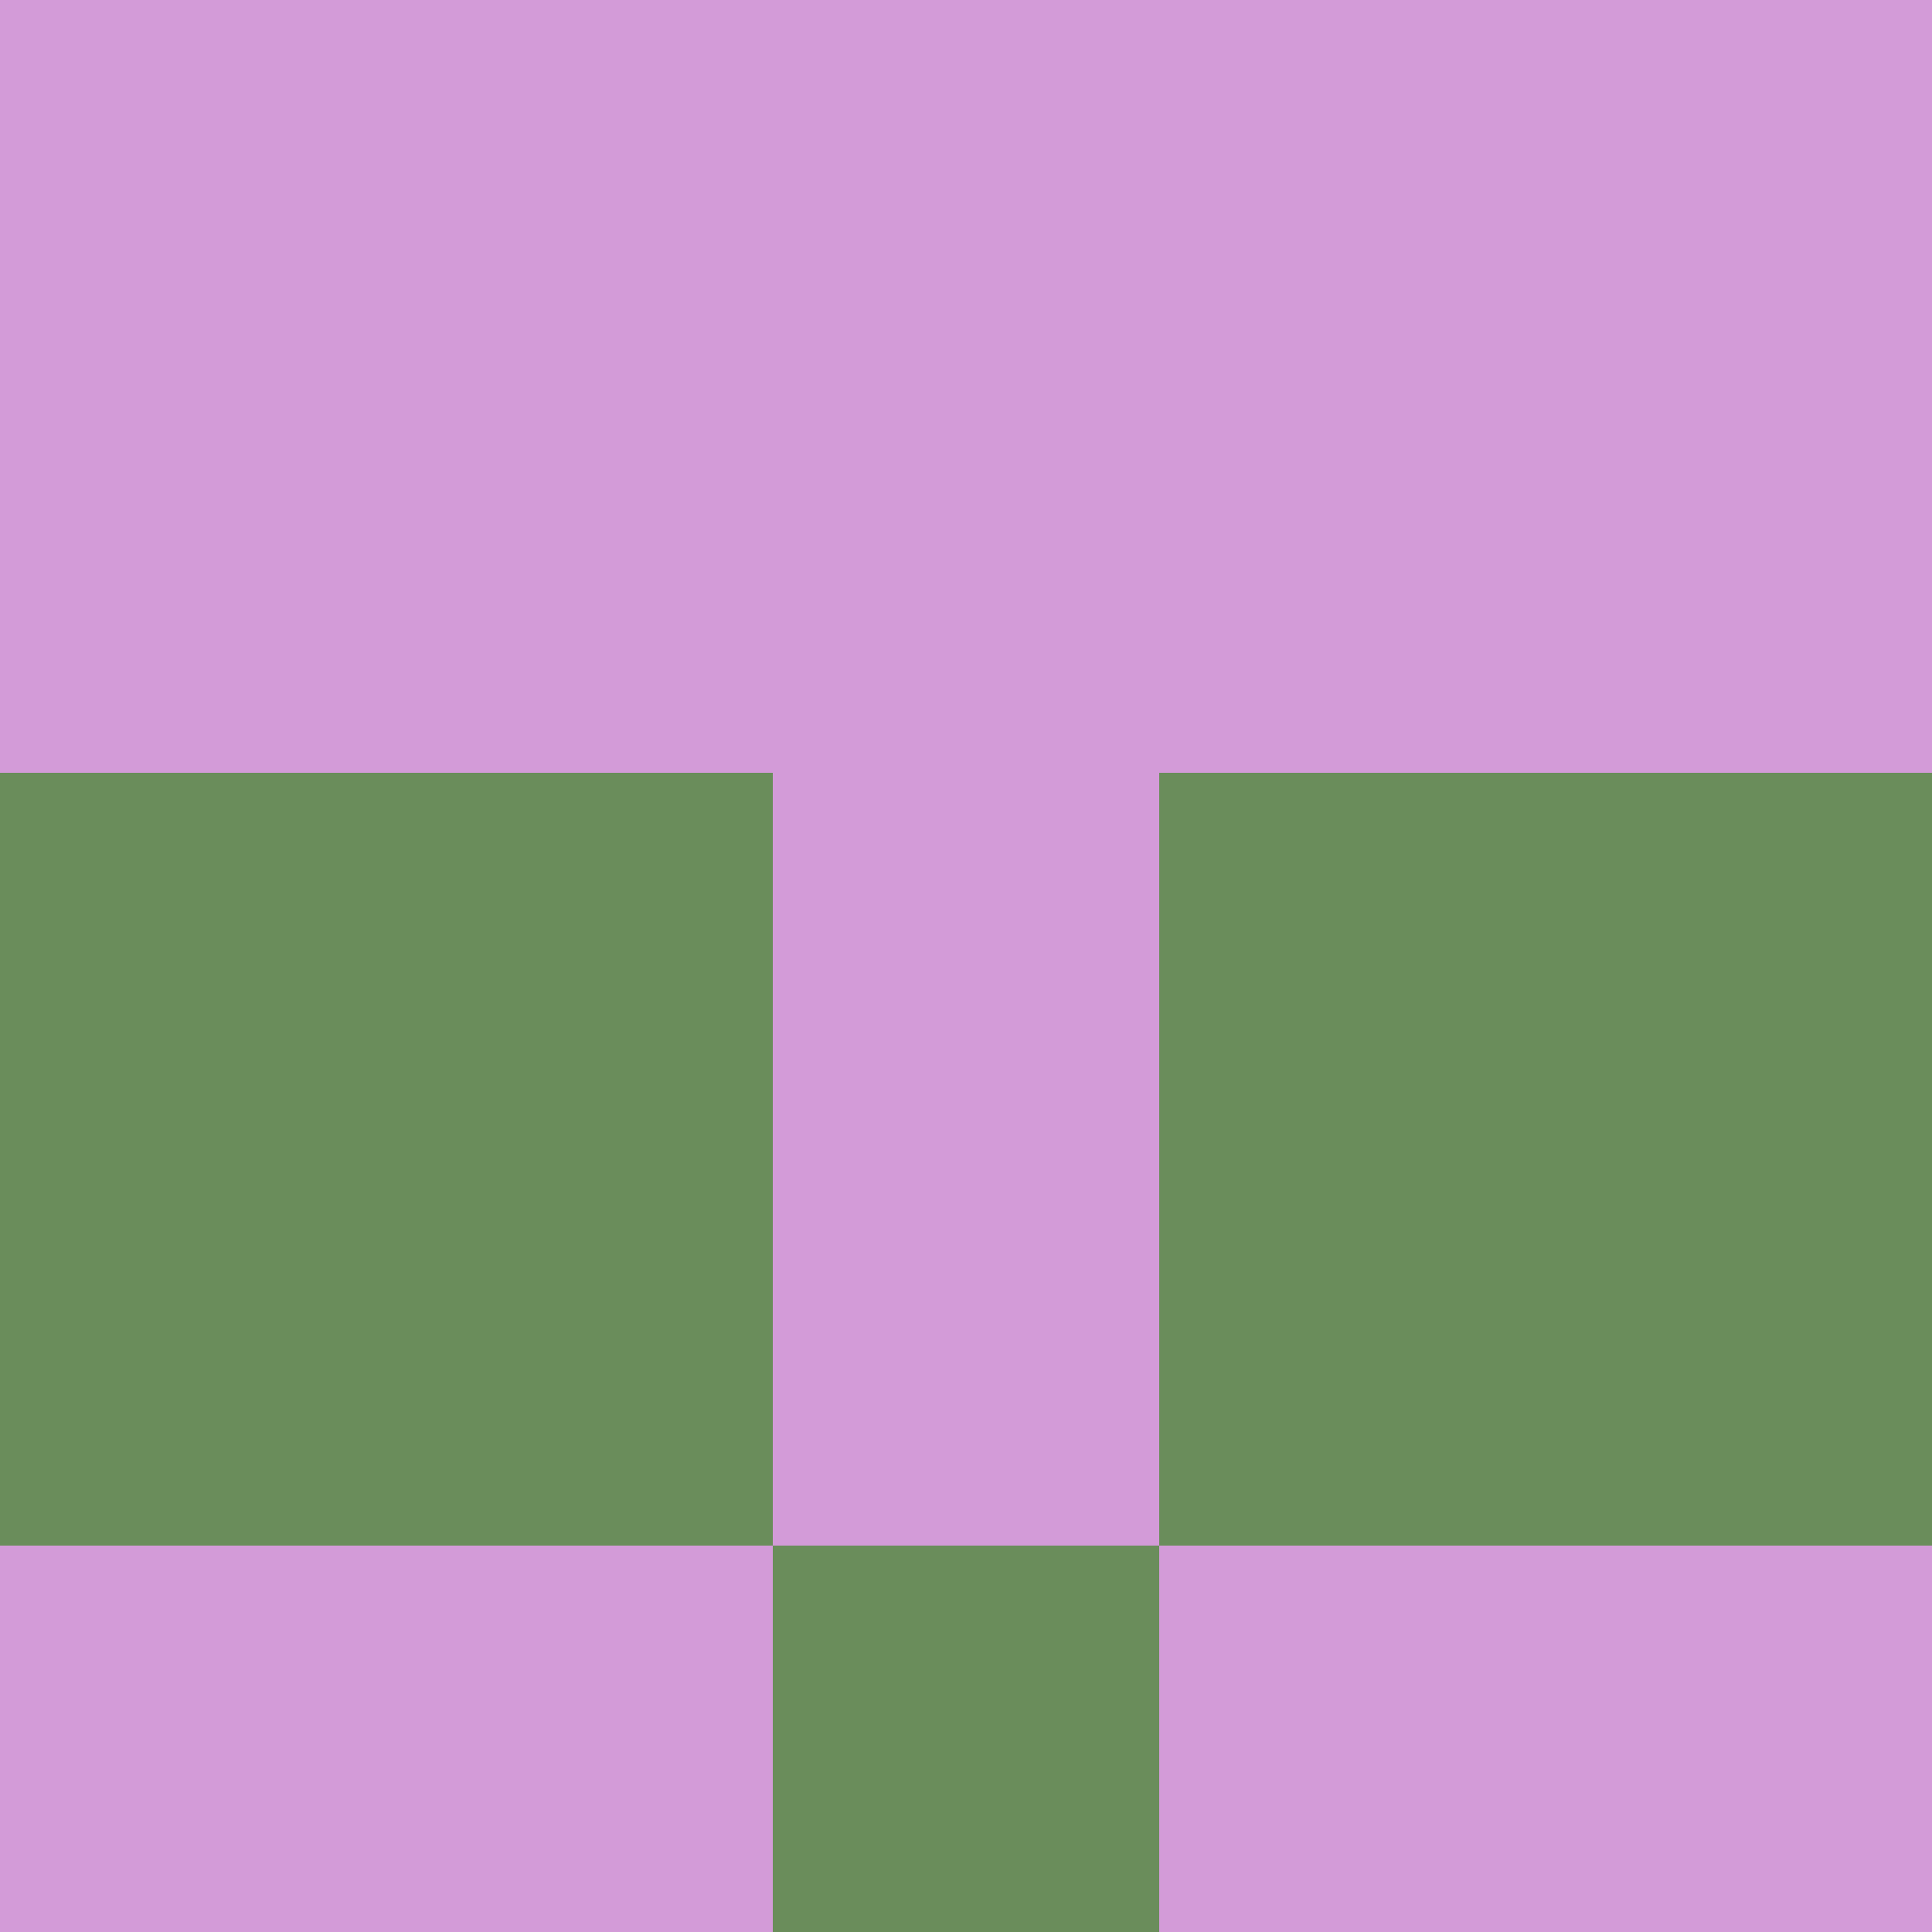 <?xml version="1.0" encoding="utf-8"?>
<!DOCTYPE svg PUBLIC "-//W3C//DTD SVG 20010904//EN"
        "http://www.w3.org/TR/2001/REC-SVG-20010904/DTD/svg10.dtd">
<svg viewBox="0 0 5 5" height="100" width="100" xml:lang="fr"
     xmlns="http://www.w3.org/2000/svg"
     xmlns:xlink="http://www.w3.org/1999/xlink">
            <rect x="0" y="0" height="1" width="1" fill="#D39BD8"/>
        <rect x="4" y="0" height="1" width="1" fill="#D39BD8"/>
        <rect x="1" y="0" height="1" width="1" fill="#D39BD8"/>
        <rect x="3" y="0" height="1" width="1" fill="#D39BD8"/>
        <rect x="2" y="0" height="1" width="1" fill="#D39BD8"/>
                <rect x="0" y="1" height="1" width="1" fill="#D39BD8"/>
        <rect x="4" y="1" height="1" width="1" fill="#D39BD8"/>
        <rect x="1" y="1" height="1" width="1" fill="#D39BD8"/>
        <rect x="3" y="1" height="1" width="1" fill="#D39BD8"/>
        <rect x="2" y="1" height="1" width="1" fill="#D39BD8"/>
                <rect x="0" y="2" height="1" width="1" fill="#6A8D5B"/>
        <rect x="4" y="2" height="1" width="1" fill="#6A8D5B"/>
        <rect x="1" y="2" height="1" width="1" fill="#6A8D5B"/>
        <rect x="3" y="2" height="1" width="1" fill="#6A8D5B"/>
        <rect x="2" y="2" height="1" width="1" fill="#D39BD8"/>
                <rect x="0" y="3" height="1" width="1" fill="#6A8D5B"/>
        <rect x="4" y="3" height="1" width="1" fill="#6A8D5B"/>
        <rect x="1" y="3" height="1" width="1" fill="#6A8D5B"/>
        <rect x="3" y="3" height="1" width="1" fill="#6A8D5B"/>
        <rect x="2" y="3" height="1" width="1" fill="#D39BD8"/>
                <rect x="0" y="4" height="1" width="1" fill="#D39BD8"/>
        <rect x="4" y="4" height="1" width="1" fill="#D39BD8"/>
        <rect x="1" y="4" height="1" width="1" fill="#D39BD8"/>
        <rect x="3" y="4" height="1" width="1" fill="#D39BD8"/>
        <rect x="2" y="4" height="1" width="1" fill="#6A8D5B"/>
        </svg>